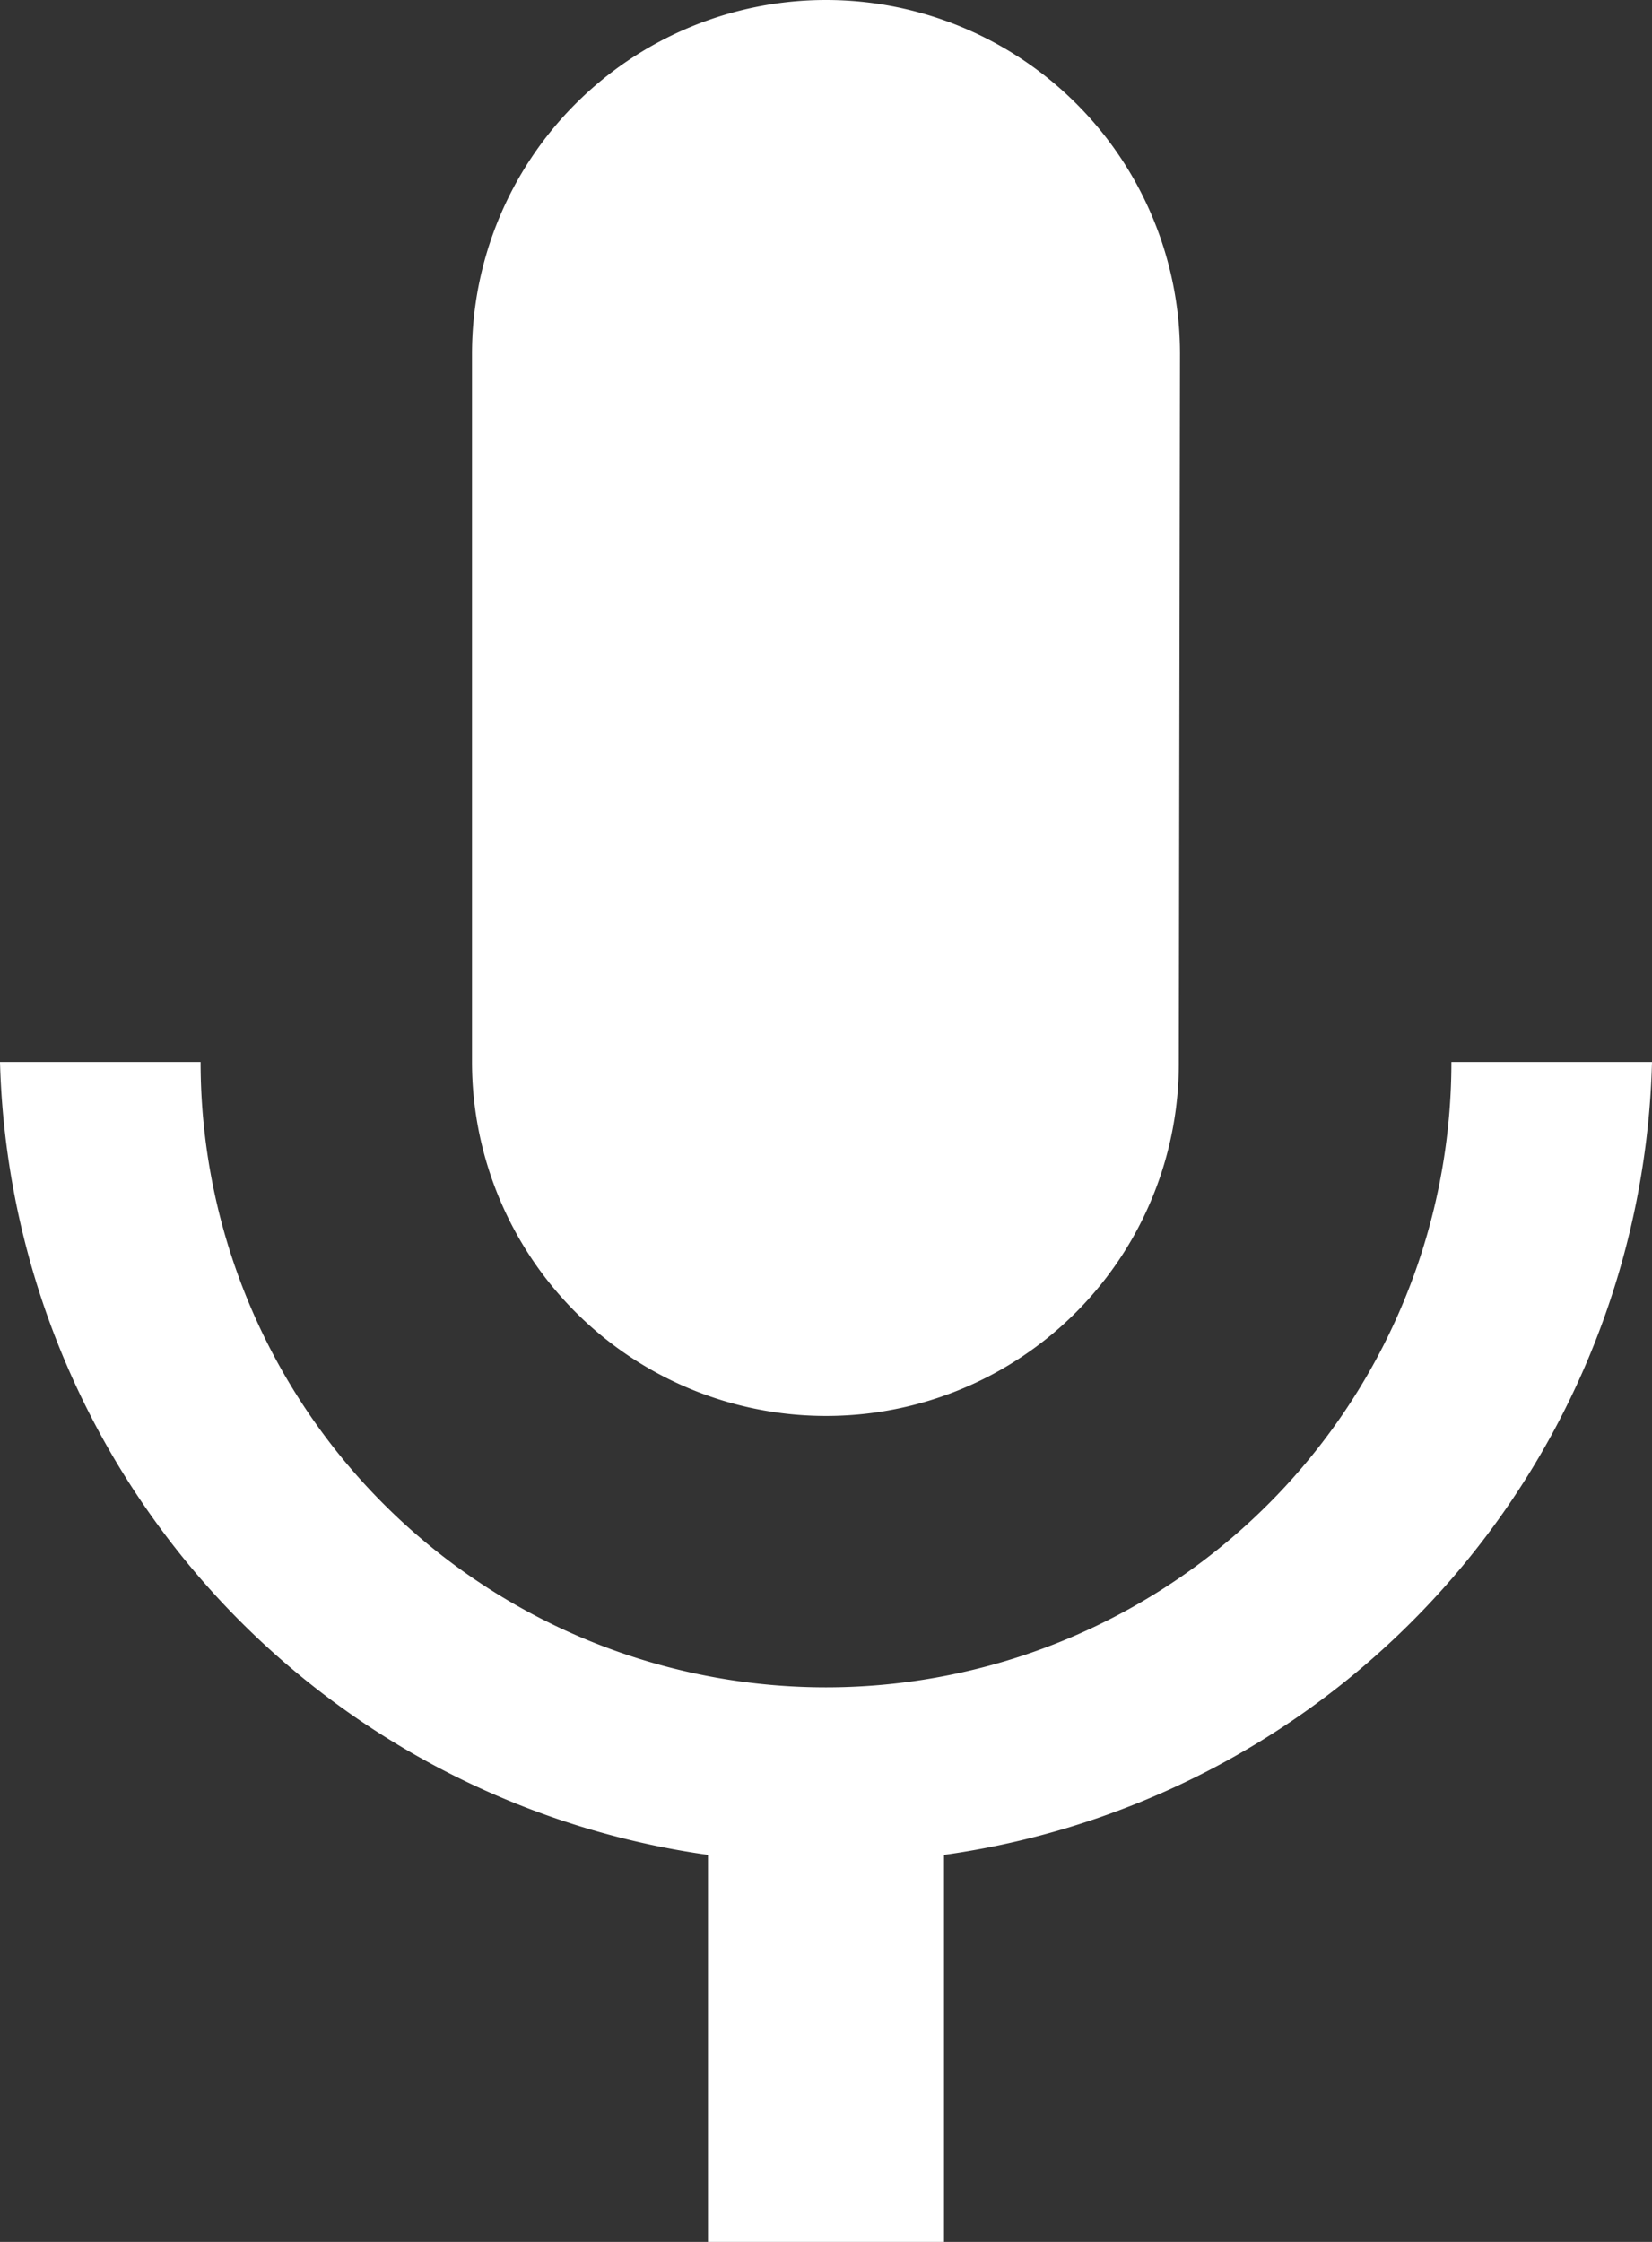 <svg xmlns="http://www.w3.org/2000/svg" width="14" height="19" viewBox="0 0 14 19">
  <rect x="0" y="0" width="14" height="19" fill="#333333" stroke="none"/>
  <path id="icon" d="M804,1874a2.987,2.987,0,0,0,2.99-3l.01-6a3,3,0,0,0-6,0v6a3,3,0,0,0,3,3Zm5.3-3a5.3,5.3,0,0,1-10.6,0H797a6.976,6.976,0,0,0,6,6.72V1881h2v-3.28a6.968,6.968,0,0,0,6-6.72Z" transform="translate(-797 -1862)" fill="#fff"/>
</svg>
